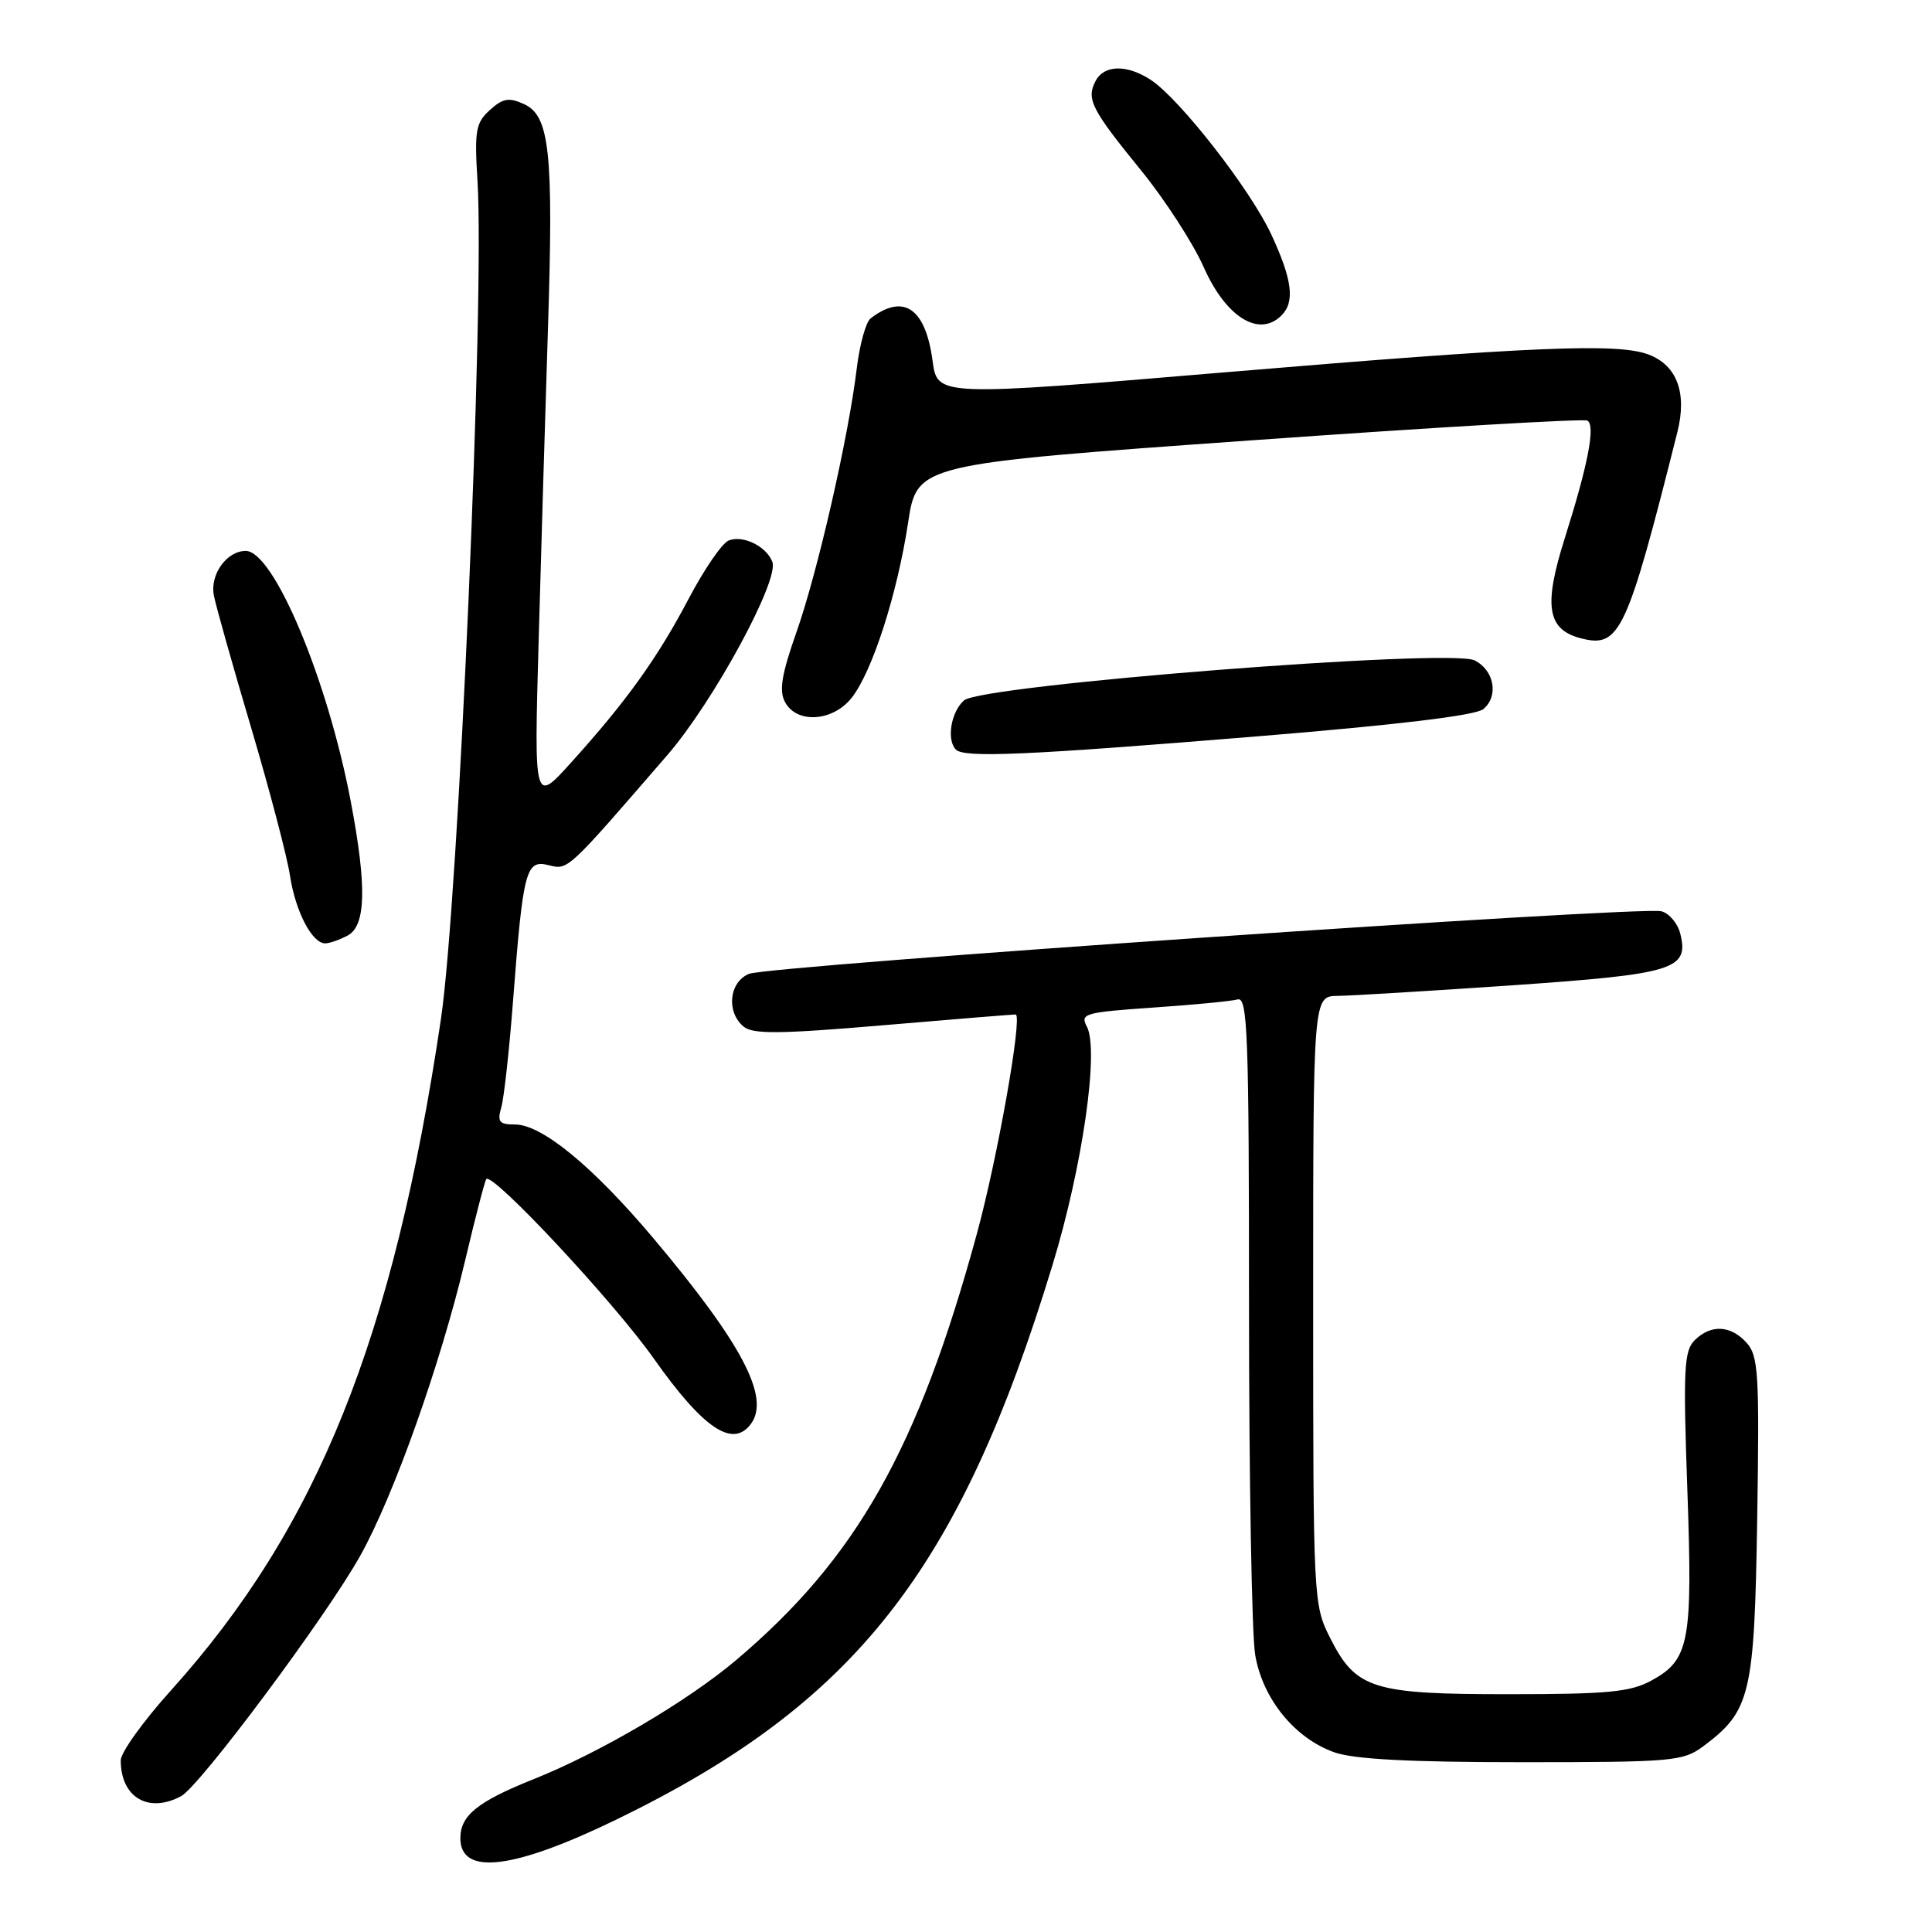 <?xml version="1.0" encoding="UTF-8" standalone="no"?>
<!DOCTYPE svg PUBLIC "-//W3C//DTD SVG 1.1//EN" "http://www.w3.org/Graphics/SVG/1.1/DTD/svg11.dtd" >
<svg xmlns="http://www.w3.org/2000/svg" xmlns:xlink="http://www.w3.org/1999/xlink" version="1.1" viewBox="0 0 256 256">
 <g >
 <path fill="currentColor"
d=" M 81.74 241.07 C 113.35 225.70 127.14 208.13 139.50 167.50 C 143.45 154.51 145.66 139.10 144.01 136.02 C 143.10 134.31 143.72 134.14 152.76 133.51 C 158.12 133.15 163.18 132.66 164.00 132.43 C 165.32 132.07 165.50 137.09 165.50 173.26 C 165.50 195.94 165.87 216.66 166.32 219.29 C 167.31 225.11 171.56 230.33 176.80 232.19 C 179.41 233.11 186.76 233.50 201.68 233.50 C 221.64 233.50 223.01 233.38 225.68 231.40 C 231.97 226.71 232.47 224.60 232.84 201.17 C 233.14 182.02 233.00 179.65 231.43 177.92 C 229.31 175.58 226.69 175.46 224.54 177.60 C 223.14 179.00 223.02 181.48 223.58 197.35 C 224.30 217.66 223.87 219.93 218.79 222.70 C 216.03 224.20 213.01 224.49 200.00 224.49 C 181.85 224.50 179.67 223.81 176.25 217.04 C 174.03 212.63 174.00 212.08 174.00 172.29 C 174.00 132.00 174.00 132.00 177.25 131.96 C 179.04 131.94 189.44 131.31 200.37 130.56 C 221.86 129.07 223.84 128.47 222.64 123.70 C 222.30 122.35 221.18 121.02 220.15 120.75 C 217.42 120.03 101.91 127.96 99.25 129.04 C 96.61 130.12 96.20 134.09 98.53 136.03 C 99.78 137.06 103.33 137.02 117.28 135.83 C 126.75 135.02 134.55 134.39 134.61 134.43 C 135.45 134.97 132.16 153.50 129.46 163.41 C 121.65 192.05 113.51 206.46 97.52 219.99 C 91.08 225.43 79.52 232.22 70.73 235.74 C 63.28 238.72 61.00 240.55 61.00 243.57 C 61.00 248.58 68.04 247.73 81.74 241.07 Z  M 24.00 238.00 C 26.48 236.67 43.24 214.19 47.73 206.15 C 52.18 198.20 58.38 180.73 61.63 167.03 C 62.99 161.27 64.26 156.41 64.44 156.23 C 65.32 155.35 81.33 172.50 86.62 180.00 C 93.20 189.32 97.11 191.94 99.51 188.66 C 102.07 185.16 98.33 178.05 86.64 164.15 C 78.59 154.58 71.81 149.00 68.24 149.00 C 66.15 149.00 65.87 148.65 66.42 146.75 C 66.78 145.51 67.49 139.10 67.99 132.50 C 69.32 115.25 69.68 113.88 72.69 114.64 C 75.30 115.29 75.08 115.49 88.47 100.00 C 94.55 92.96 103.28 76.89 102.34 74.45 C 101.55 72.39 98.48 70.88 96.57 71.61 C 95.70 71.94 93.32 75.41 91.26 79.32 C 87.14 87.17 82.97 92.98 75.63 101.09 C 70.77 106.47 70.77 106.47 71.37 84.99 C 71.70 73.17 72.25 54.63 72.60 43.78 C 73.36 20.18 72.85 15.34 69.43 13.79 C 67.44 12.88 66.63 13.02 64.91 14.58 C 63.03 16.28 62.86 17.30 63.27 23.99 C 64.24 39.47 60.75 119.36 58.43 135.00 C 52.14 177.37 42.06 202.43 22.65 223.99 C 18.99 228.05 16.00 232.21 16.00 233.25 C 16.00 238.16 19.65 240.33 24.00 238.00 Z  M 46.07 123.96 C 48.49 122.67 48.62 117.46 46.48 106.21 C 43.42 90.05 36.27 73.00 32.56 73.00 C 30.03 73.00 27.79 76.15 28.34 78.91 C 28.62 80.34 30.85 88.25 33.30 96.50 C 35.74 104.75 38.05 113.53 38.42 116.00 C 39.14 120.75 41.34 125.00 43.09 125.00 C 43.66 125.00 45.00 124.53 46.07 123.96 Z  M 166.25 97.60 C 185.08 96.06 195.53 94.81 196.55 93.96 C 198.62 92.24 198.00 88.80 195.38 87.50 C 192.14 85.89 130.12 90.76 127.75 92.80 C 126.01 94.30 125.39 98.06 126.67 99.33 C 127.77 100.44 136.08 100.07 166.25 97.60 Z  M 112.86 92.45 C 115.58 88.99 118.88 78.77 120.32 69.30 C 121.51 61.50 121.51 61.50 165.50 58.37 C 189.70 56.64 209.88 55.46 210.34 55.73 C 211.43 56.38 210.44 61.51 207.32 71.38 C 204.49 80.35 205.01 83.46 209.56 84.60 C 214.62 85.87 215.58 83.82 222.26 57.26 C 223.57 52.07 222.21 48.41 218.45 46.98 C 214.37 45.43 203.20 45.90 162.35 49.33 C 124.20 52.54 124.20 52.54 123.57 47.81 C 122.64 40.83 119.73 38.83 115.36 42.19 C 114.74 42.67 113.91 45.63 113.53 48.78 C 112.44 57.87 108.33 75.85 105.53 83.78 C 103.56 89.38 103.21 91.52 104.02 93.03 C 105.57 95.94 110.37 95.62 112.86 92.45 Z  M 169.80 41.80 C 171.61 39.99 171.24 37.07 168.45 31.06 C 165.67 25.09 156.32 13.10 152.49 10.59 C 149.32 8.51 146.29 8.57 145.16 10.75 C 143.92 13.14 144.61 14.49 151.24 22.63 C 154.39 26.51 158.10 32.25 159.49 35.38 C 162.43 42.03 166.83 44.77 169.80 41.80 Z "/>
</g>
</svg>